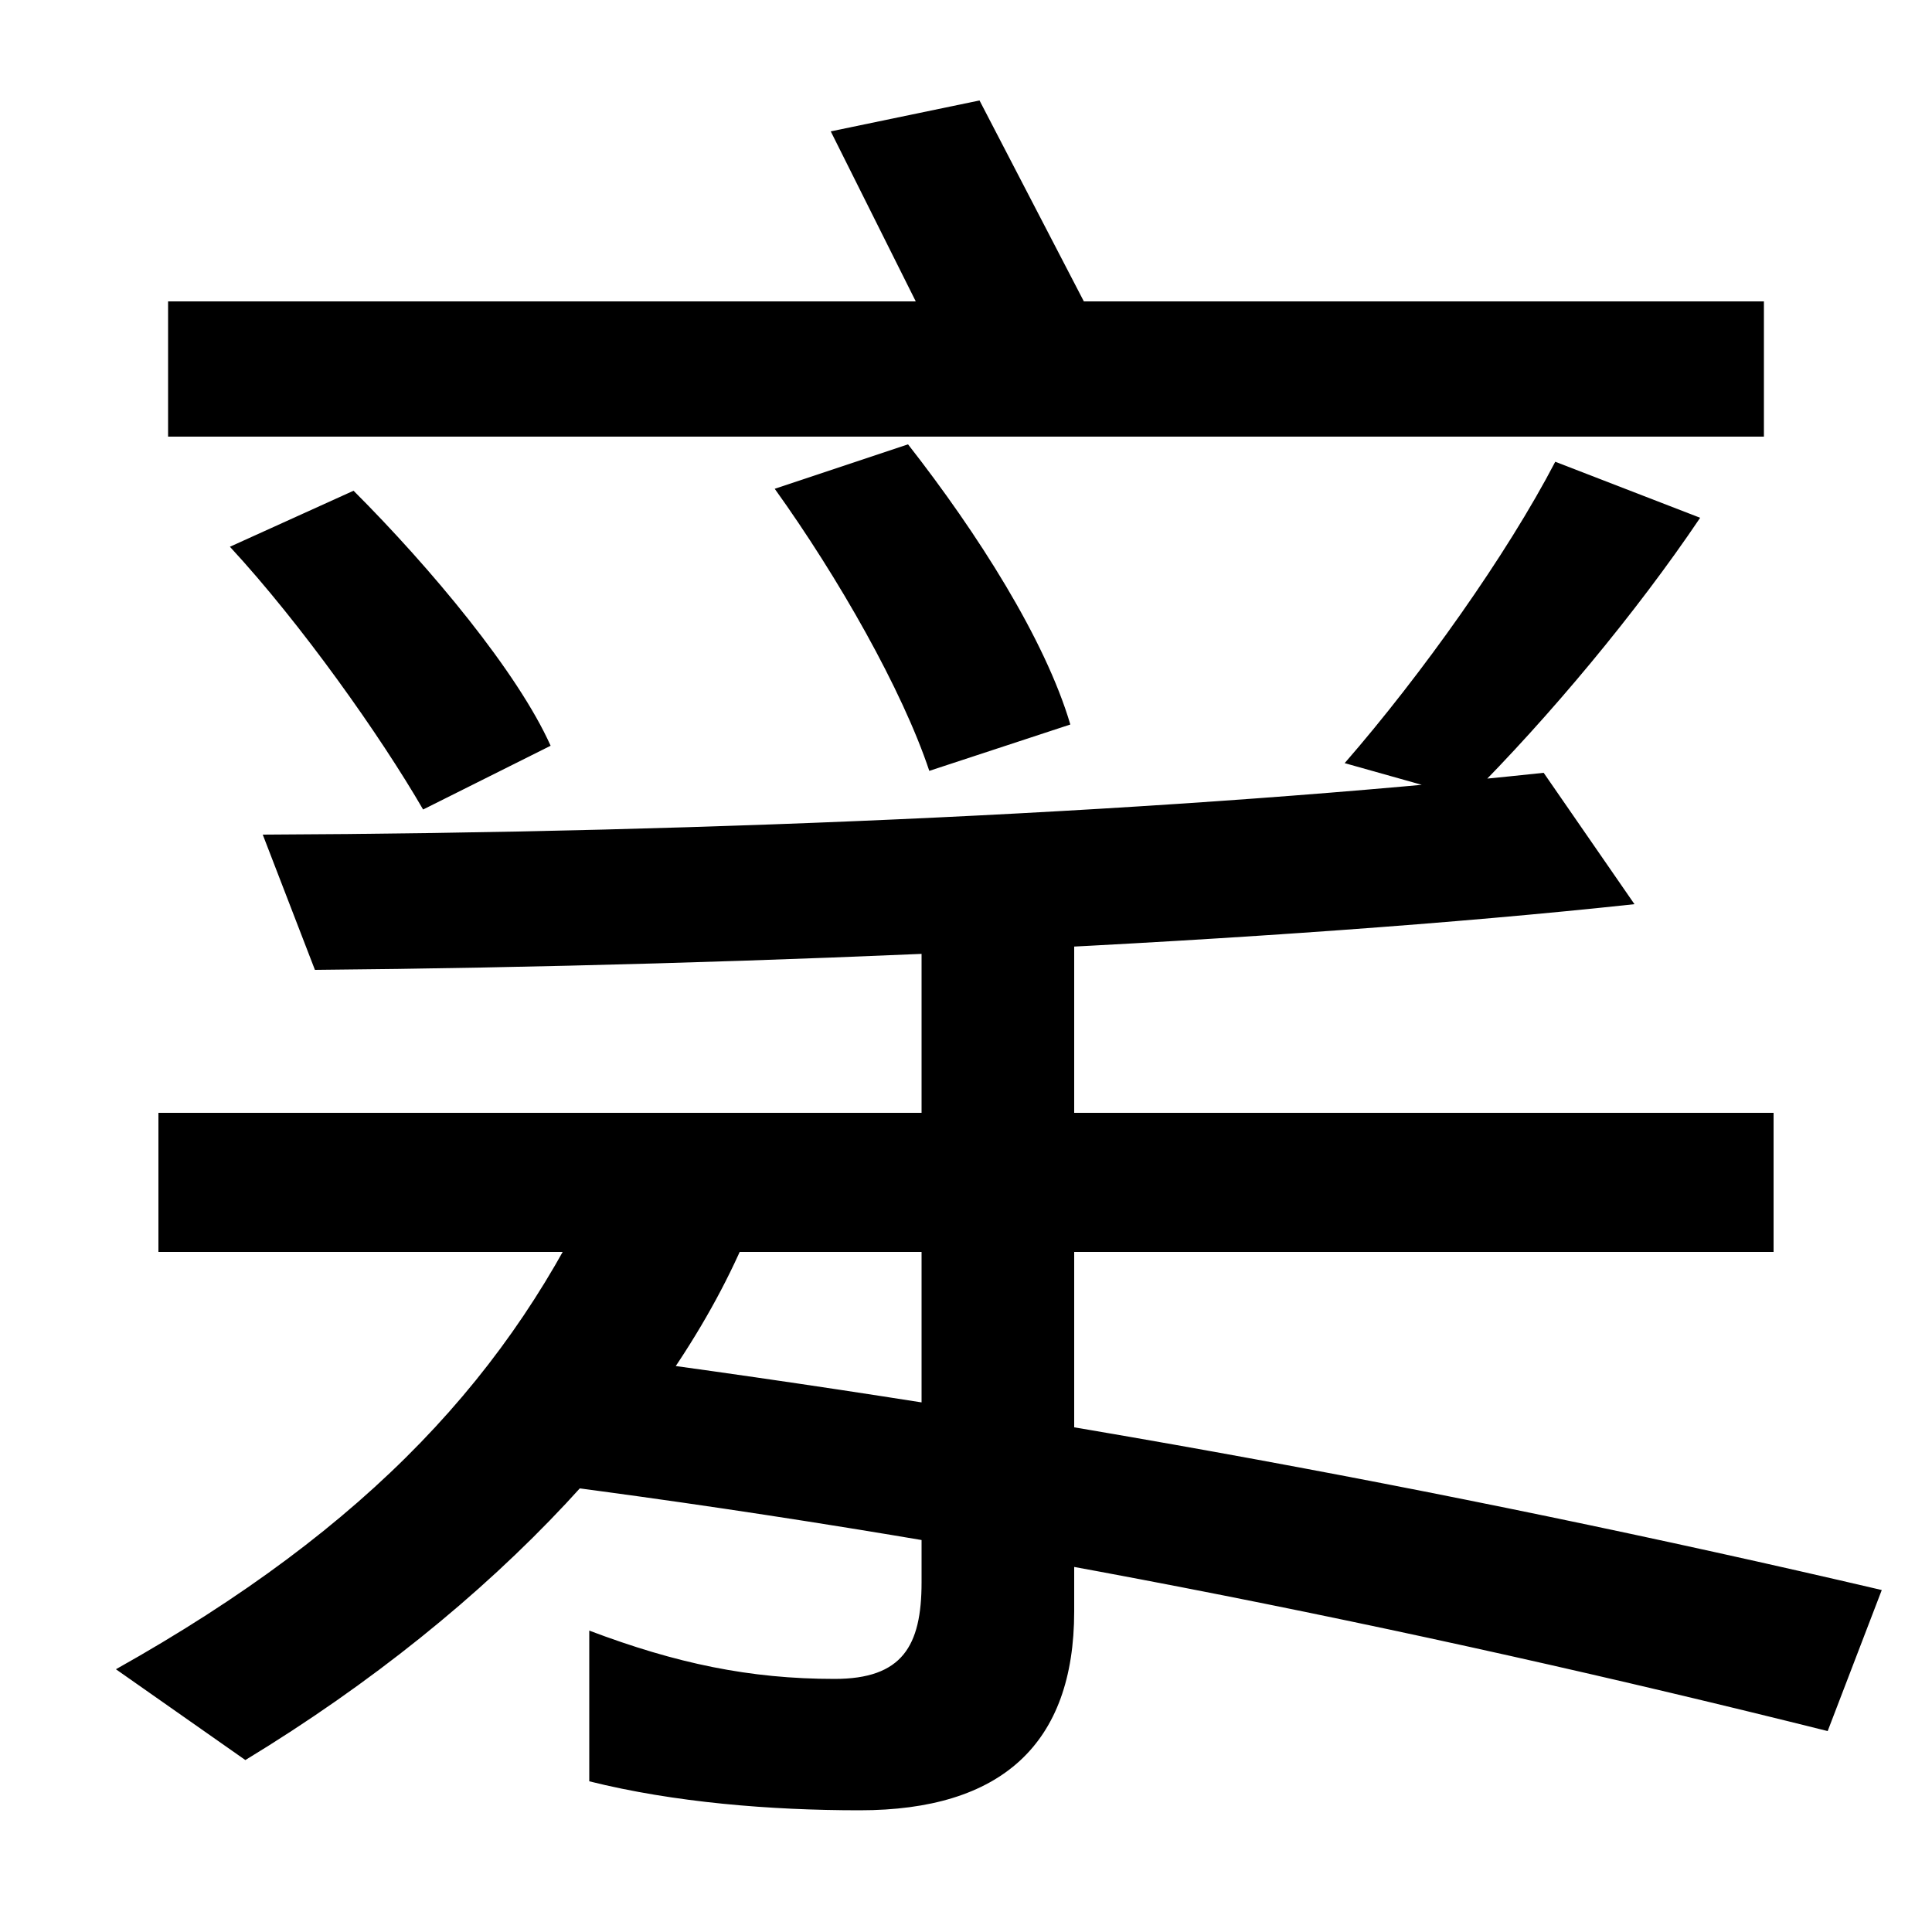 <svg xmlns="http://www.w3.org/2000/svg" width="1000" height="1000"><path d="M87 654H913V724H561L507 828L430 812L474 724H87ZM946 -16 974 57C743 111 515 152 282 182L266 114C498 85 730 38 946 -16ZM60 16 127 -31C257 48 352 151 390 249L311 271C265 170 192 90 60 16ZM445 -57C518 -57 556 -23 556 46V421H477V61C477 28 467 11 432 11C388 11 350 19 305 36V-42C349 -53 399 -57 445 -57ZM82 232H918V304H82ZM136 448 163 378C390 380 661 392 846 412L799 480C612 460 370 449 136 448ZM219 461 285 494C268 532 223 586 183 626L119 597C156 557 197 499 219 461ZM481 481 554 505C541 549 506 604 470 650L401 627C434 581 467 523 481 481ZM696 485 760 467C802 509 847 563 880 612L805 641C780 593 736 531 696 485Z" transform="translate(0, 880) scale(1,-1)" /></svg>
